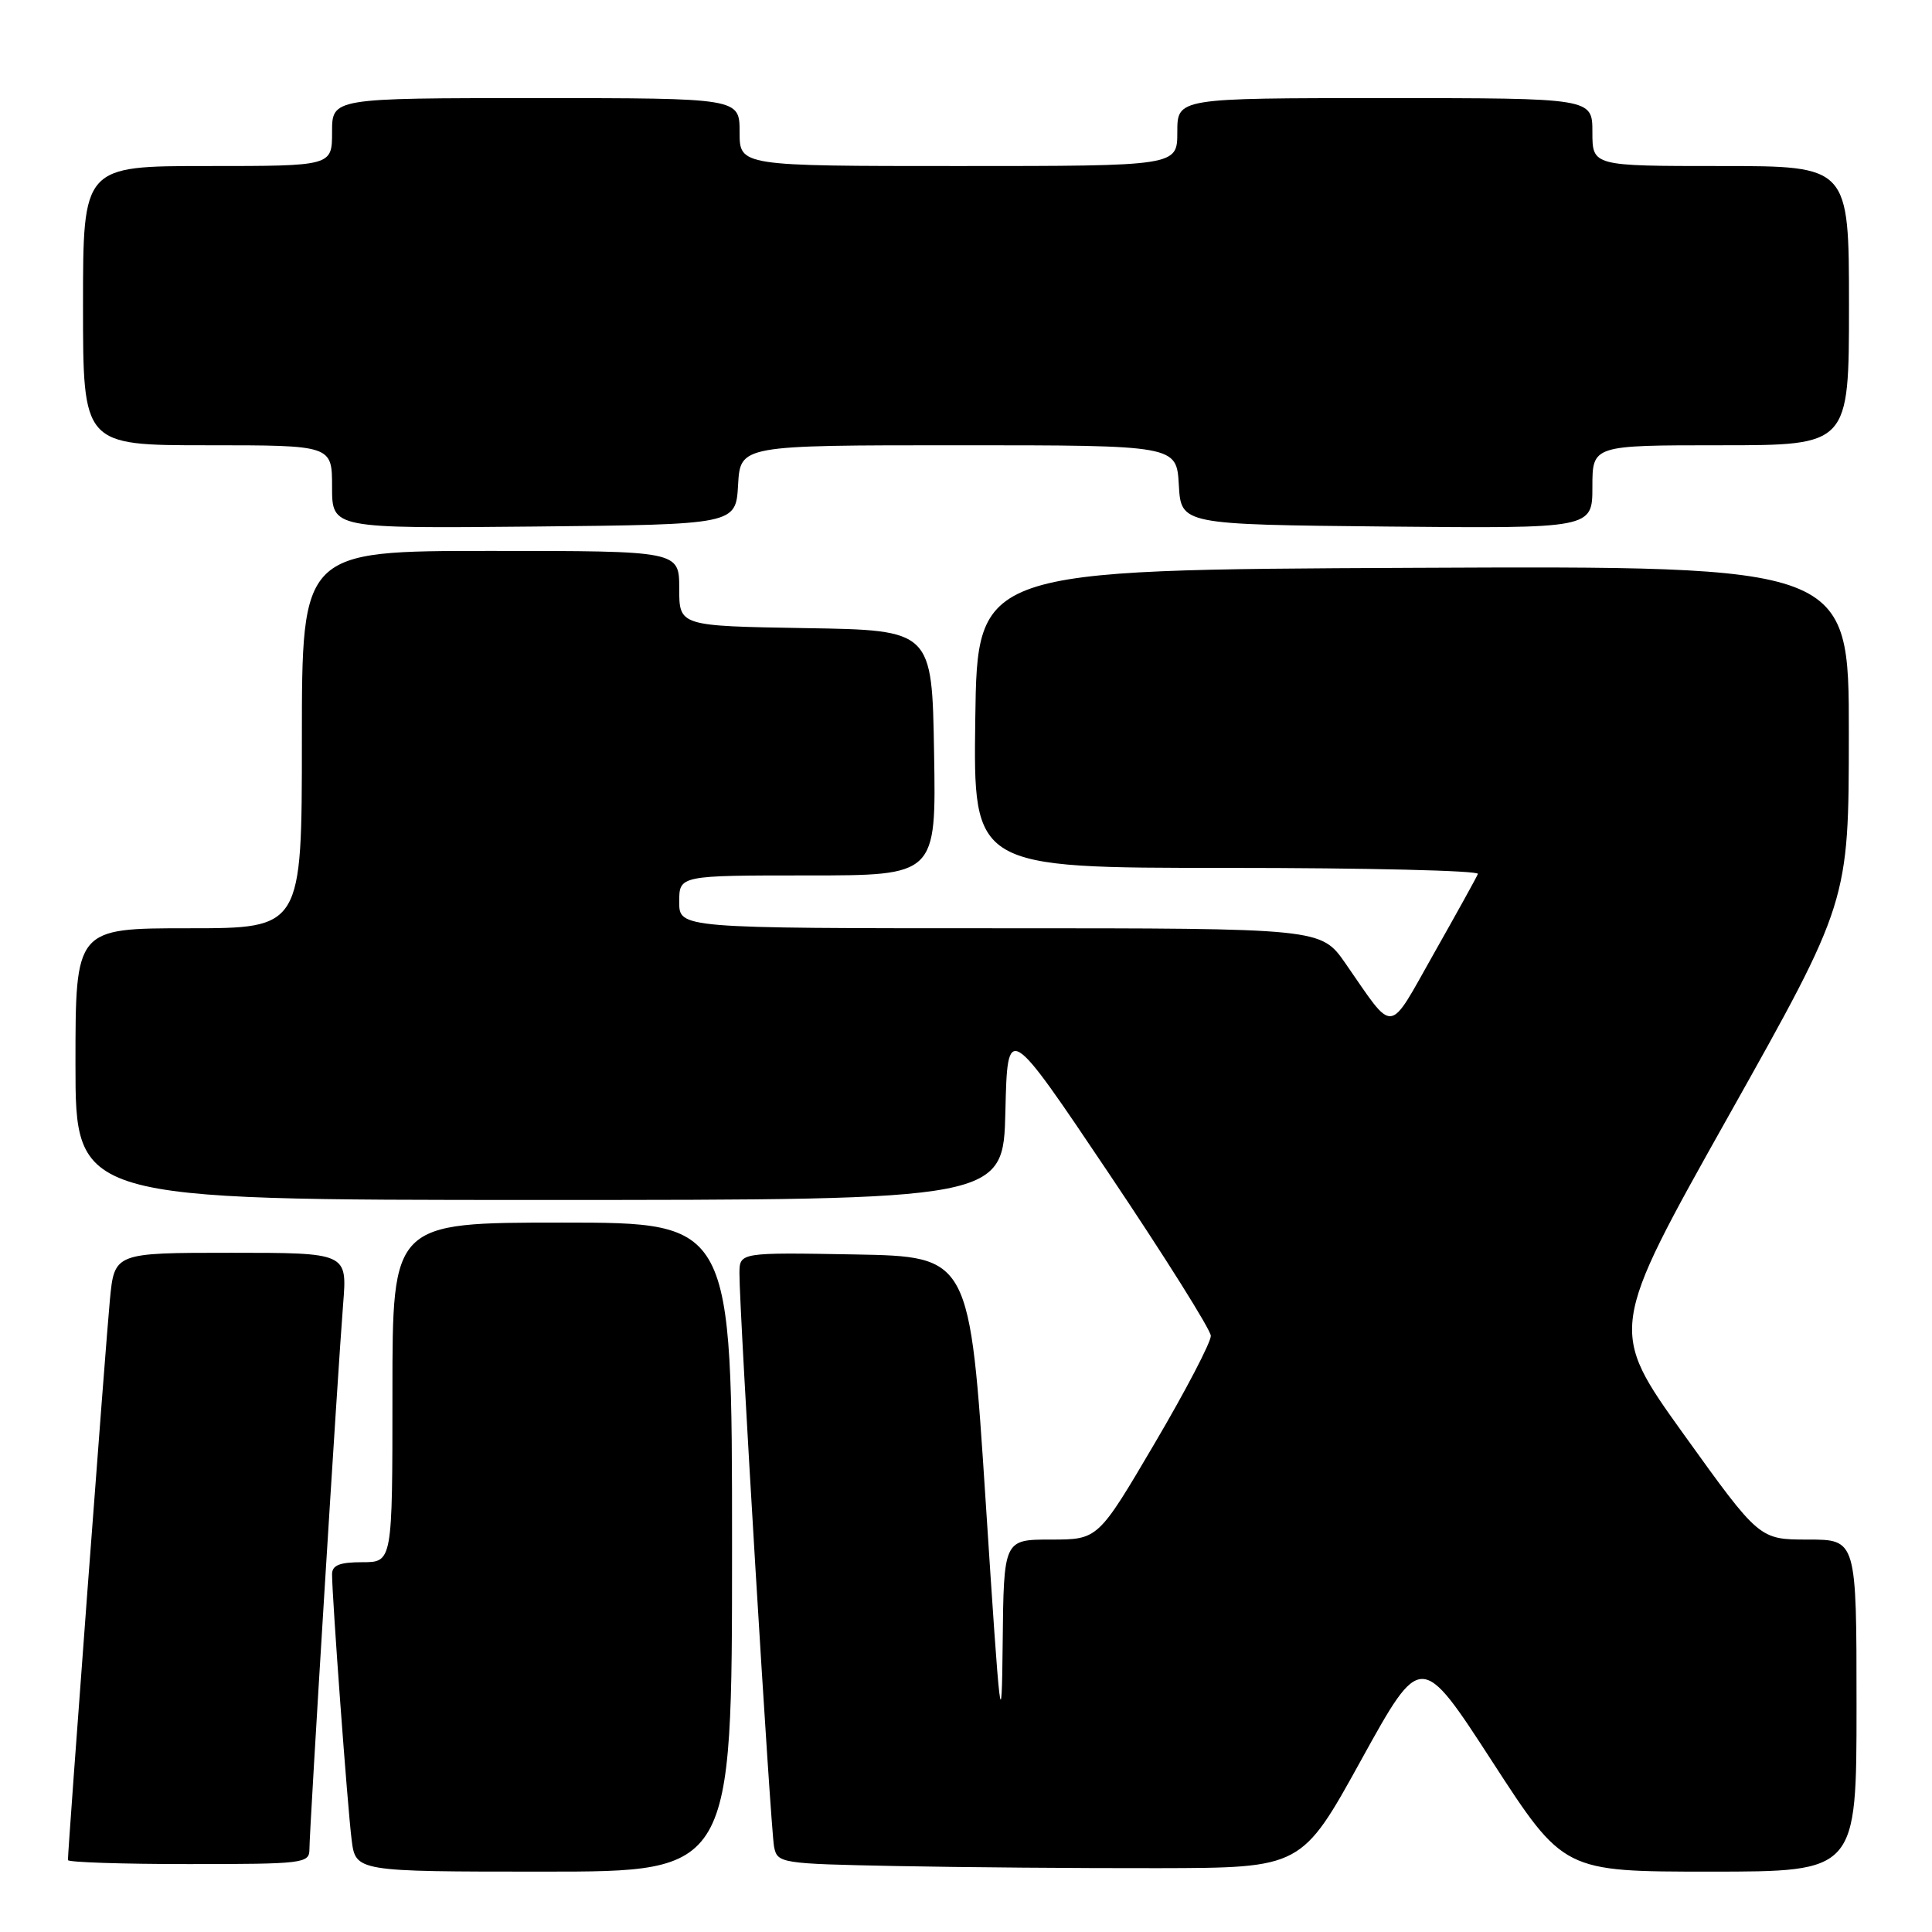 <?xml version="1.0" encoding="UTF-8" standalone="no"?>
<!DOCTYPE svg PUBLIC "-//W3C//DTD SVG 1.1//EN" "http://www.w3.org/Graphics/SVG/1.1/DTD/svg11.dtd" >
<svg xmlns="http://www.w3.org/2000/svg" xmlns:xlink="http://www.w3.org/1999/xlink" version="1.1" viewBox="0 0 256 256">
 <g >
 <path fill="currentColor"
d=" M 97.00 205.00 C 97.00 162.00 97.00 162.00 74.50 162.00 C 52.00 162.00 52.00 162.00 52.00 184.50 C 52.00 207.00 52.00 207.00 48.00 207.00 C 45.00 207.00 44.00 207.40 44.00 208.60 C 44.00 211.62 46.05 239.49 46.59 243.75 C 47.12 248.00 47.12 248.00 72.06 248.00 C 97.00 248.00 97.00 248.00 97.00 205.00 Z  M 180.38 233.18 C 188.29 218.86 188.29 218.86 197.74 233.43 C 207.19 248.00 207.19 248.00 226.60 248.00 C 246.00 248.00 246.00 248.00 246.00 226.00 C 246.00 204.00 246.00 204.00 239.56 204.00 C 233.12 204.00 233.12 204.00 223.13 190.09 C 213.15 176.18 213.15 176.18 229.06 147.84 C 244.97 119.50 244.97 119.50 244.98 97.24 C 245.00 74.98 245.00 74.98 187.25 75.24 C 129.50 75.50 129.50 75.50 129.23 95.25 C 128.96 115.00 128.96 115.00 162.56 115.00 C 181.04 115.00 196.02 115.36 195.83 115.80 C 195.65 116.25 193.03 120.99 190.00 126.34 C 183.83 137.26 184.87 137.14 178.27 127.64 C 175.04 123.00 175.04 123.00 132.52 123.00 C 90.00 123.00 90.00 123.00 90.00 119.50 C 90.00 116.00 90.00 116.00 107.02 116.00 C 124.05 116.00 124.05 116.00 123.77 99.75 C 123.50 83.50 123.50 83.50 106.75 83.23 C 90.00 82.95 90.00 82.95 90.00 77.98 C 90.00 73.00 90.00 73.00 65.00 73.00 C 40.00 73.00 40.00 73.00 40.00 98.00 C 40.00 123.00 40.00 123.00 25.00 123.00 C 10.00 123.00 10.00 123.00 10.00 141.00 C 10.00 159.00 10.00 159.00 71.47 159.00 C 132.94 159.00 132.94 159.00 133.22 147.25 C 133.50 135.50 133.50 135.50 146.94 155.50 C 154.33 166.50 160.41 176.18 160.44 177.00 C 160.47 177.82 157.13 184.24 153.00 191.25 C 145.50 204.00 145.50 204.00 139.25 204.00 C 133.00 204.00 133.00 204.00 132.86 217.75 C 132.73 230.35 132.54 228.78 130.61 199.00 C 128.50 166.50 128.50 166.50 113.25 166.22 C 98.00 165.95 98.00 165.95 97.98 168.72 C 97.96 173.68 102.11 242.43 102.57 244.72 C 103.01 246.89 103.41 246.96 118.76 247.26 C 127.42 247.43 143.05 247.56 153.49 247.54 C 172.48 247.50 172.48 247.50 180.38 233.18 Z  M 41.00 245.04 C 41.00 242.42 44.78 181.34 45.47 172.75 C 46.01 166.00 46.01 166.00 30.59 166.00 C 15.16 166.00 15.16 166.00 14.56 172.25 C 14.04 177.57 9.00 244.94 9.00 246.47 C 9.00 246.76 16.20 247.00 25.00 247.00 C 40.23 247.00 41.00 246.91 41.00 245.04 Z  M 97.80 64.25 C 98.10 59.00 98.10 59.00 127.00 59.00 C 155.90 59.00 155.90 59.00 156.20 64.25 C 156.50 69.50 156.50 69.50 183.75 69.77 C 211.00 70.03 211.00 70.03 211.00 64.52 C 211.00 59.00 211.00 59.00 228.00 59.00 C 245.00 59.00 245.00 59.00 245.00 40.50 C 245.00 22.00 245.00 22.00 228.00 22.00 C 211.00 22.00 211.00 22.00 211.00 17.50 C 211.00 13.00 211.00 13.00 183.50 13.00 C 156.00 13.00 156.00 13.00 156.00 17.50 C 156.00 22.00 156.00 22.00 127.00 22.00 C 98.00 22.00 98.00 22.00 98.00 17.50 C 98.00 13.00 98.00 13.00 71.00 13.00 C 44.00 13.00 44.00 13.00 44.00 17.50 C 44.00 22.00 44.00 22.00 27.50 22.00 C 11.00 22.00 11.00 22.00 11.00 40.50 C 11.00 59.00 11.00 59.00 27.50 59.00 C 44.00 59.00 44.00 59.00 44.00 64.52 C 44.00 70.03 44.00 70.03 70.75 69.77 C 97.50 69.50 97.50 69.50 97.80 64.25 Z "/>
</g>
</svg>